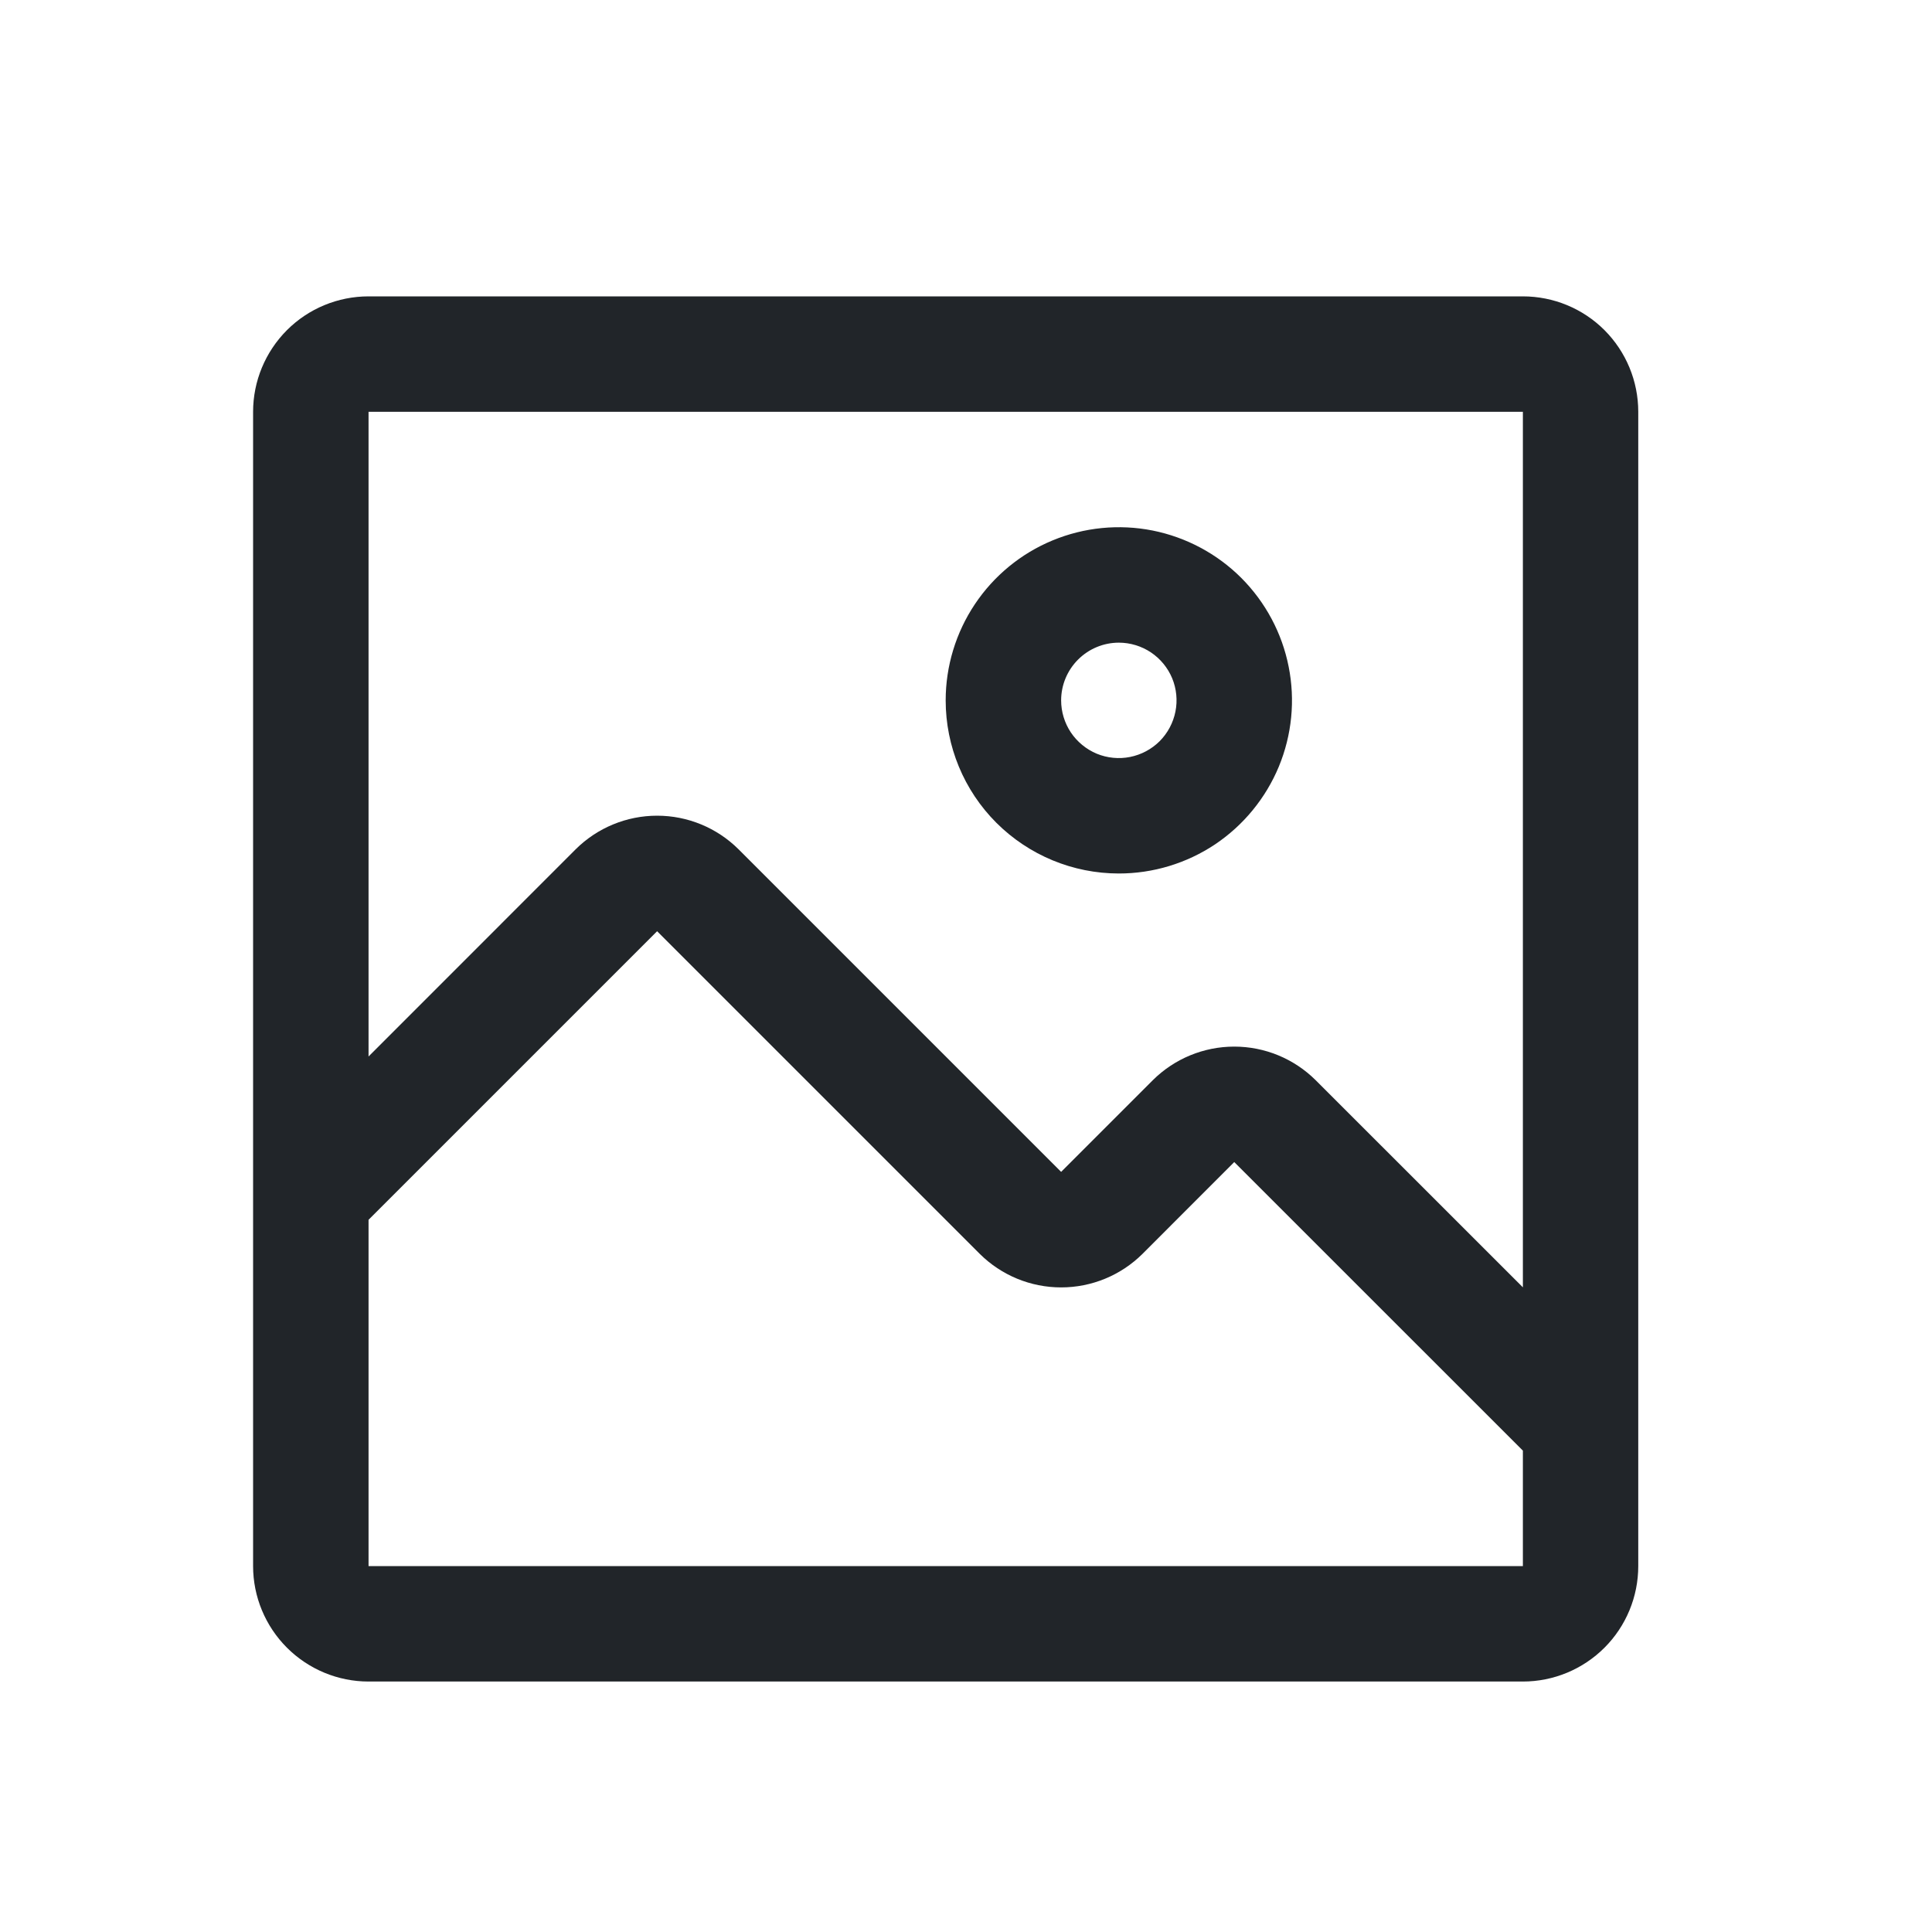 <?xml version="1.0" encoding="UTF-8" standalone="no"?><svg width='25' height='25' viewBox='0 0 25 25' fill='none' xmlns='http://www.w3.org/2000/svg'>
<path d='M14.478 11.303C14.921 11.303 15.354 11.172 15.723 10.926C16.091 10.679 16.378 10.329 16.548 9.92C16.717 9.511 16.762 9.06 16.675 8.626C16.589 8.191 16.375 7.792 16.062 7.478C15.749 7.165 15.349 6.952 14.915 6.865C14.48 6.779 14.03 6.823 13.62 6.993C13.211 7.162 12.861 7.45 12.615 7.818C12.369 8.186 12.237 8.62 12.237 9.063C12.237 9.657 12.473 10.227 12.893 10.647C13.314 11.067 13.883 11.303 14.478 11.303ZM14.478 8.316C14.625 8.316 14.77 8.36 14.893 8.442C15.015 8.524 15.111 8.64 15.168 8.777C15.224 8.913 15.239 9.064 15.21 9.208C15.181 9.353 15.11 9.486 15.006 9.591C14.901 9.695 14.768 9.766 14.623 9.795C14.479 9.824 14.328 9.809 14.192 9.753C14.056 9.696 13.939 9.6 13.857 9.478C13.775 9.355 13.731 9.21 13.731 9.063C13.731 8.865 13.81 8.675 13.95 8.535C14.09 8.395 14.28 8.316 14.478 8.316Z' fill='#212529'/>
<path d='M19.706 3.835H4.769C4.373 3.835 3.993 3.992 3.713 4.272C3.433 4.553 3.275 4.932 3.275 5.329V20.265C3.275 20.661 3.433 21.041 3.713 21.321C3.993 21.601 4.373 21.759 4.769 21.759H19.706C20.102 21.759 20.482 21.601 20.762 21.321C21.042 21.041 21.199 20.661 21.199 20.265V5.329C21.199 4.932 21.042 4.553 20.762 4.272C20.482 3.992 20.102 3.835 19.706 3.835ZM19.706 20.265H4.769V15.784L8.503 12.05L12.678 16.225C12.958 16.503 13.336 16.659 13.731 16.659C14.126 16.659 14.504 16.503 14.784 16.225L15.971 15.037L19.706 18.771V20.265ZM19.706 16.658L17.024 13.977C16.744 13.699 16.366 13.543 15.971 13.543C15.577 13.543 15.198 13.699 14.918 13.977L13.731 15.164L9.556 10.989C9.276 10.711 8.898 10.555 8.503 10.555C8.109 10.555 7.73 10.711 7.45 10.989L4.769 13.671V5.329H19.706V16.658Z' fill='#212529'/>
</svg>
